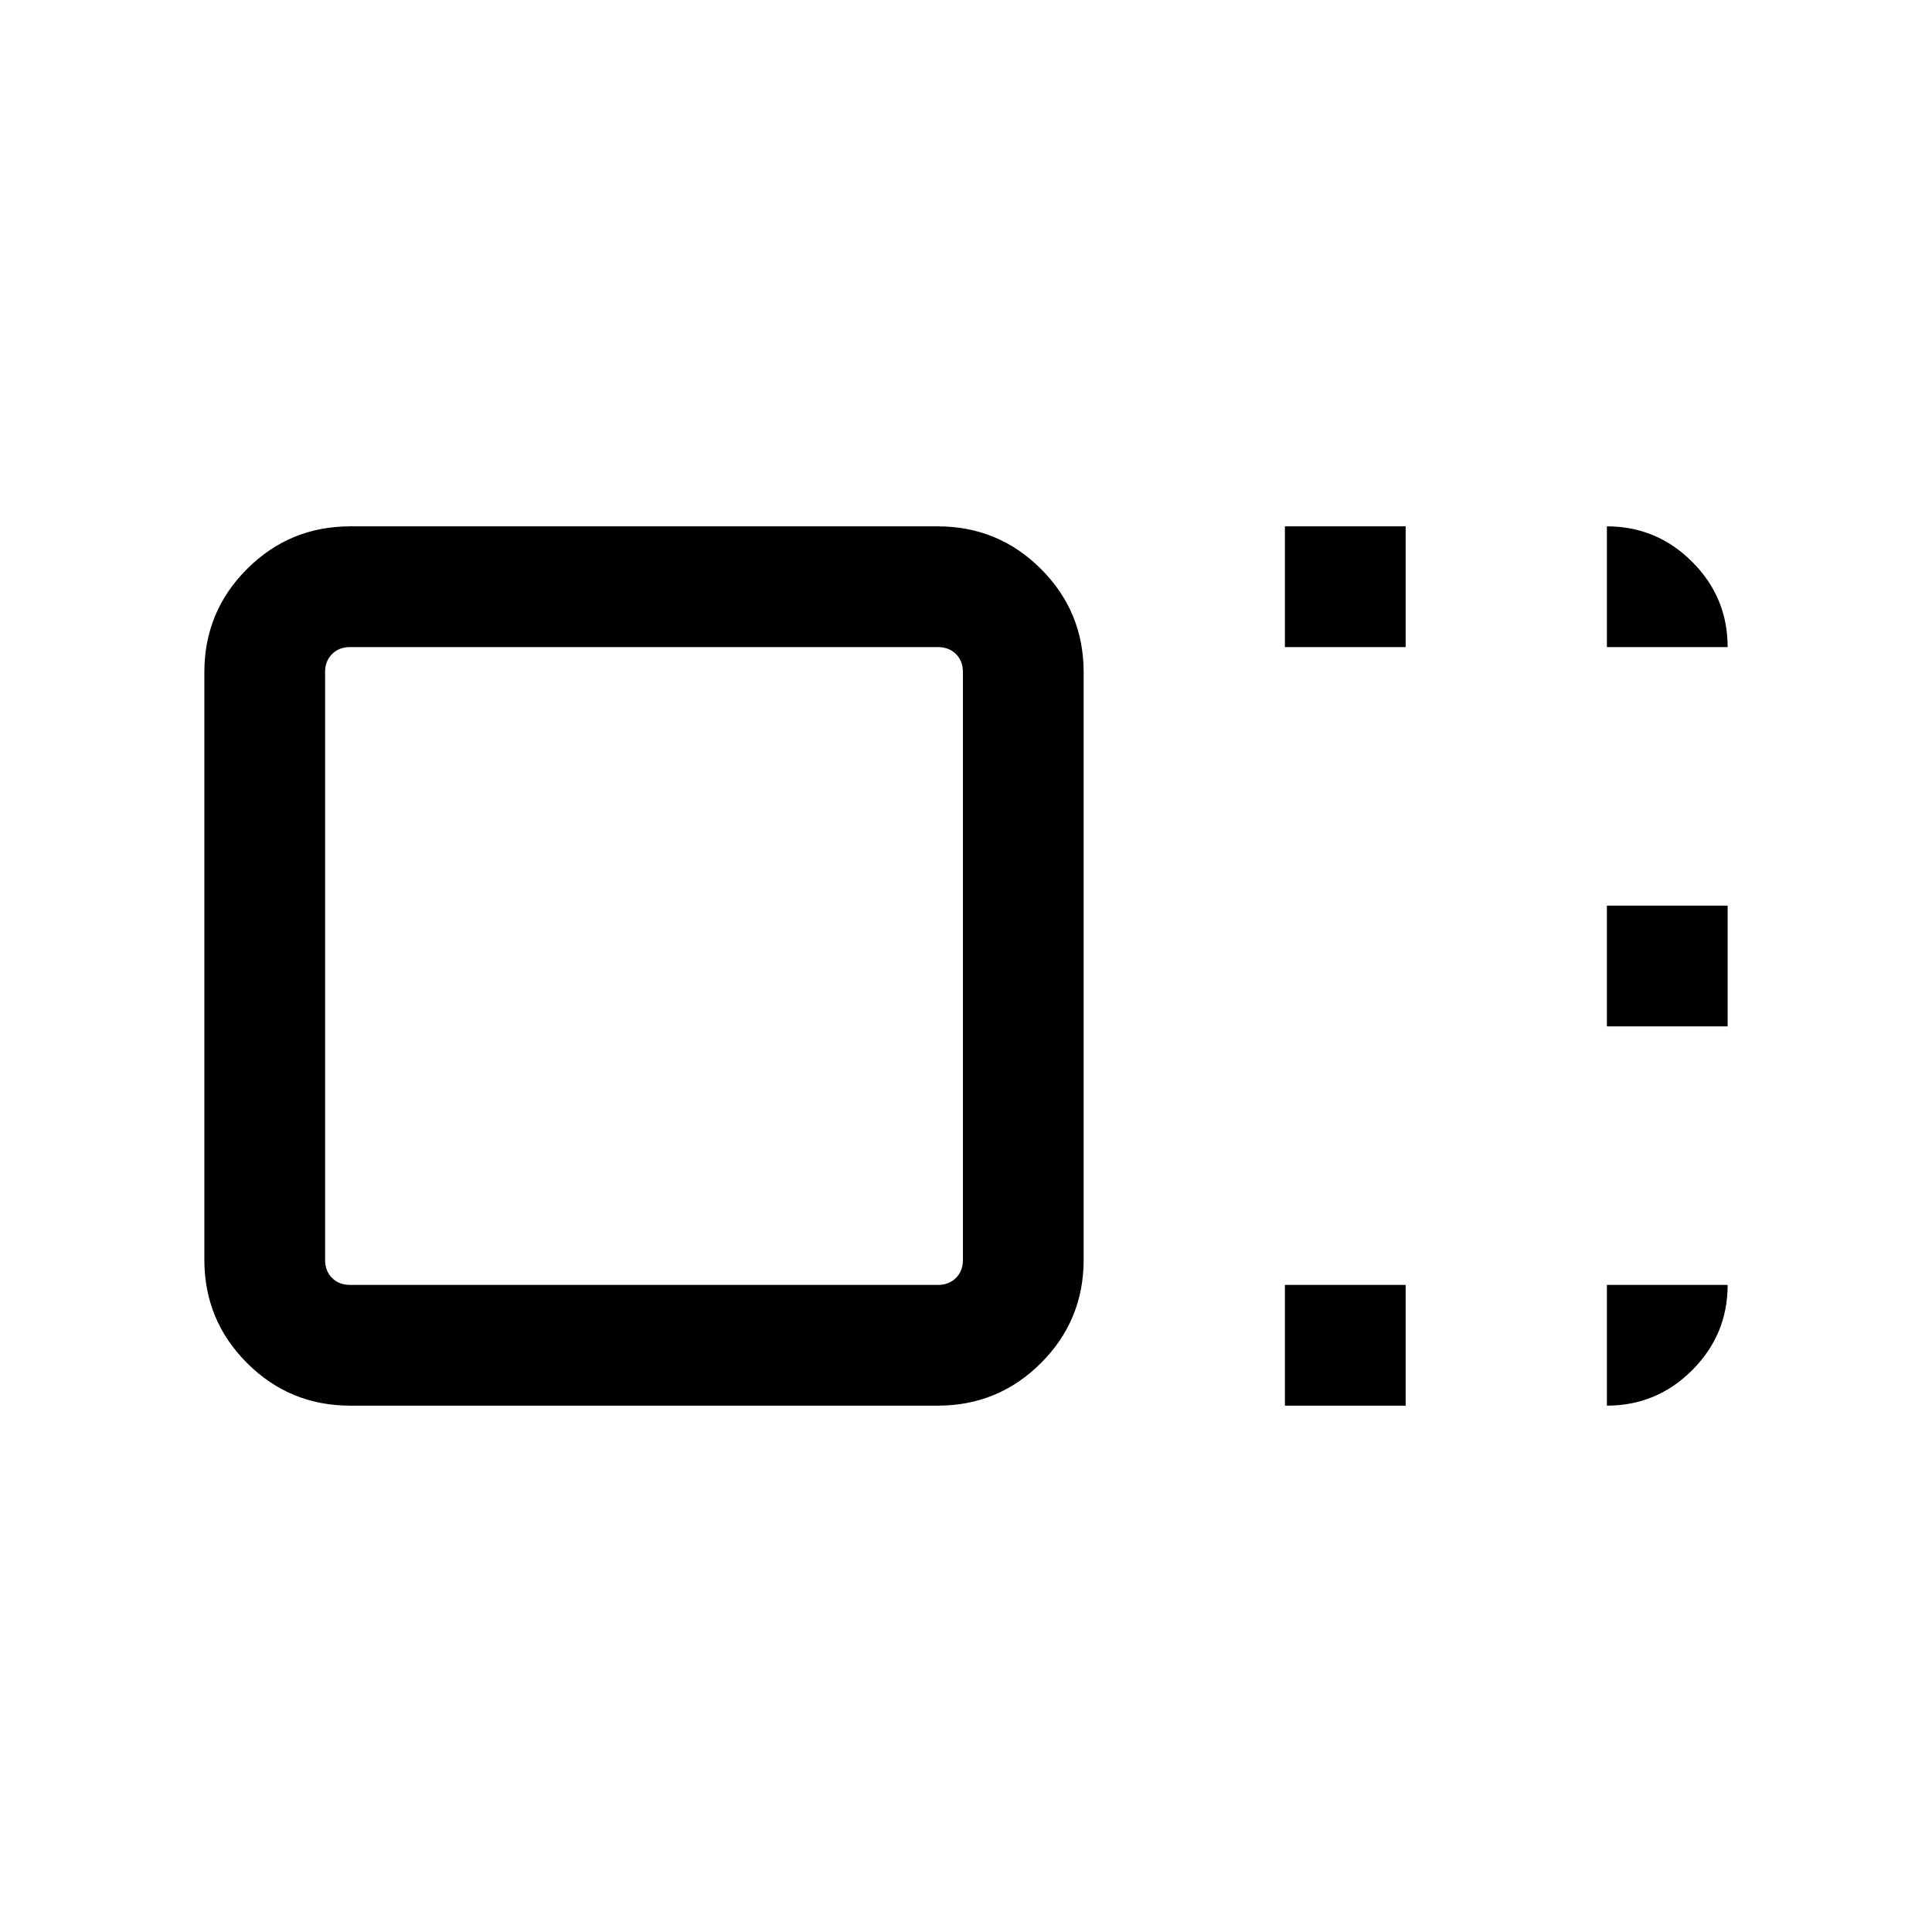 <svg xmlns="http://www.w3.org/2000/svg" height="24" viewBox="0 -960 960 960" width="24"><path d="M538.46-334.031q0 30.107-21.192 51.299t-51.299 21.192H174.031q-30.107 0-51.299-21.192t-21.192-51.299v-291.938q0-30.107 21.192-51.299t51.299-21.192h291.938q30.107 0 51.299 21.192t21.192 51.299v291.938Zm-59.999.184v-292.306q0-5.385-3.461-8.847-3.462-3.461-8.847-3.461H173.847q-5.385 0-8.847 3.461-3.461 3.462-3.461 8.847v292.306q0 5.385 3.461 8.847 3.462 3.461 8.847 3.461h292.306q5.385 0 8.847-3.461 3.461-3.462 3.461-8.847Zm160-304.614v-59.999h59.999v59.999h-59.999Zm0 376.921v-59.999h59.999v59.999h-59.999Zm160-188.461v-59.998h59.999v59.998h-59.999ZM320-480Zm478.461-158.461v-59.999q24.75 0 42.374 17.625 17.625 17.624 17.625 42.374h-59.999Zm0 316.922h59.999q0 24.75-17.625 42.374-17.624 17.625-42.374 17.625v-59.999Z"/></svg>
